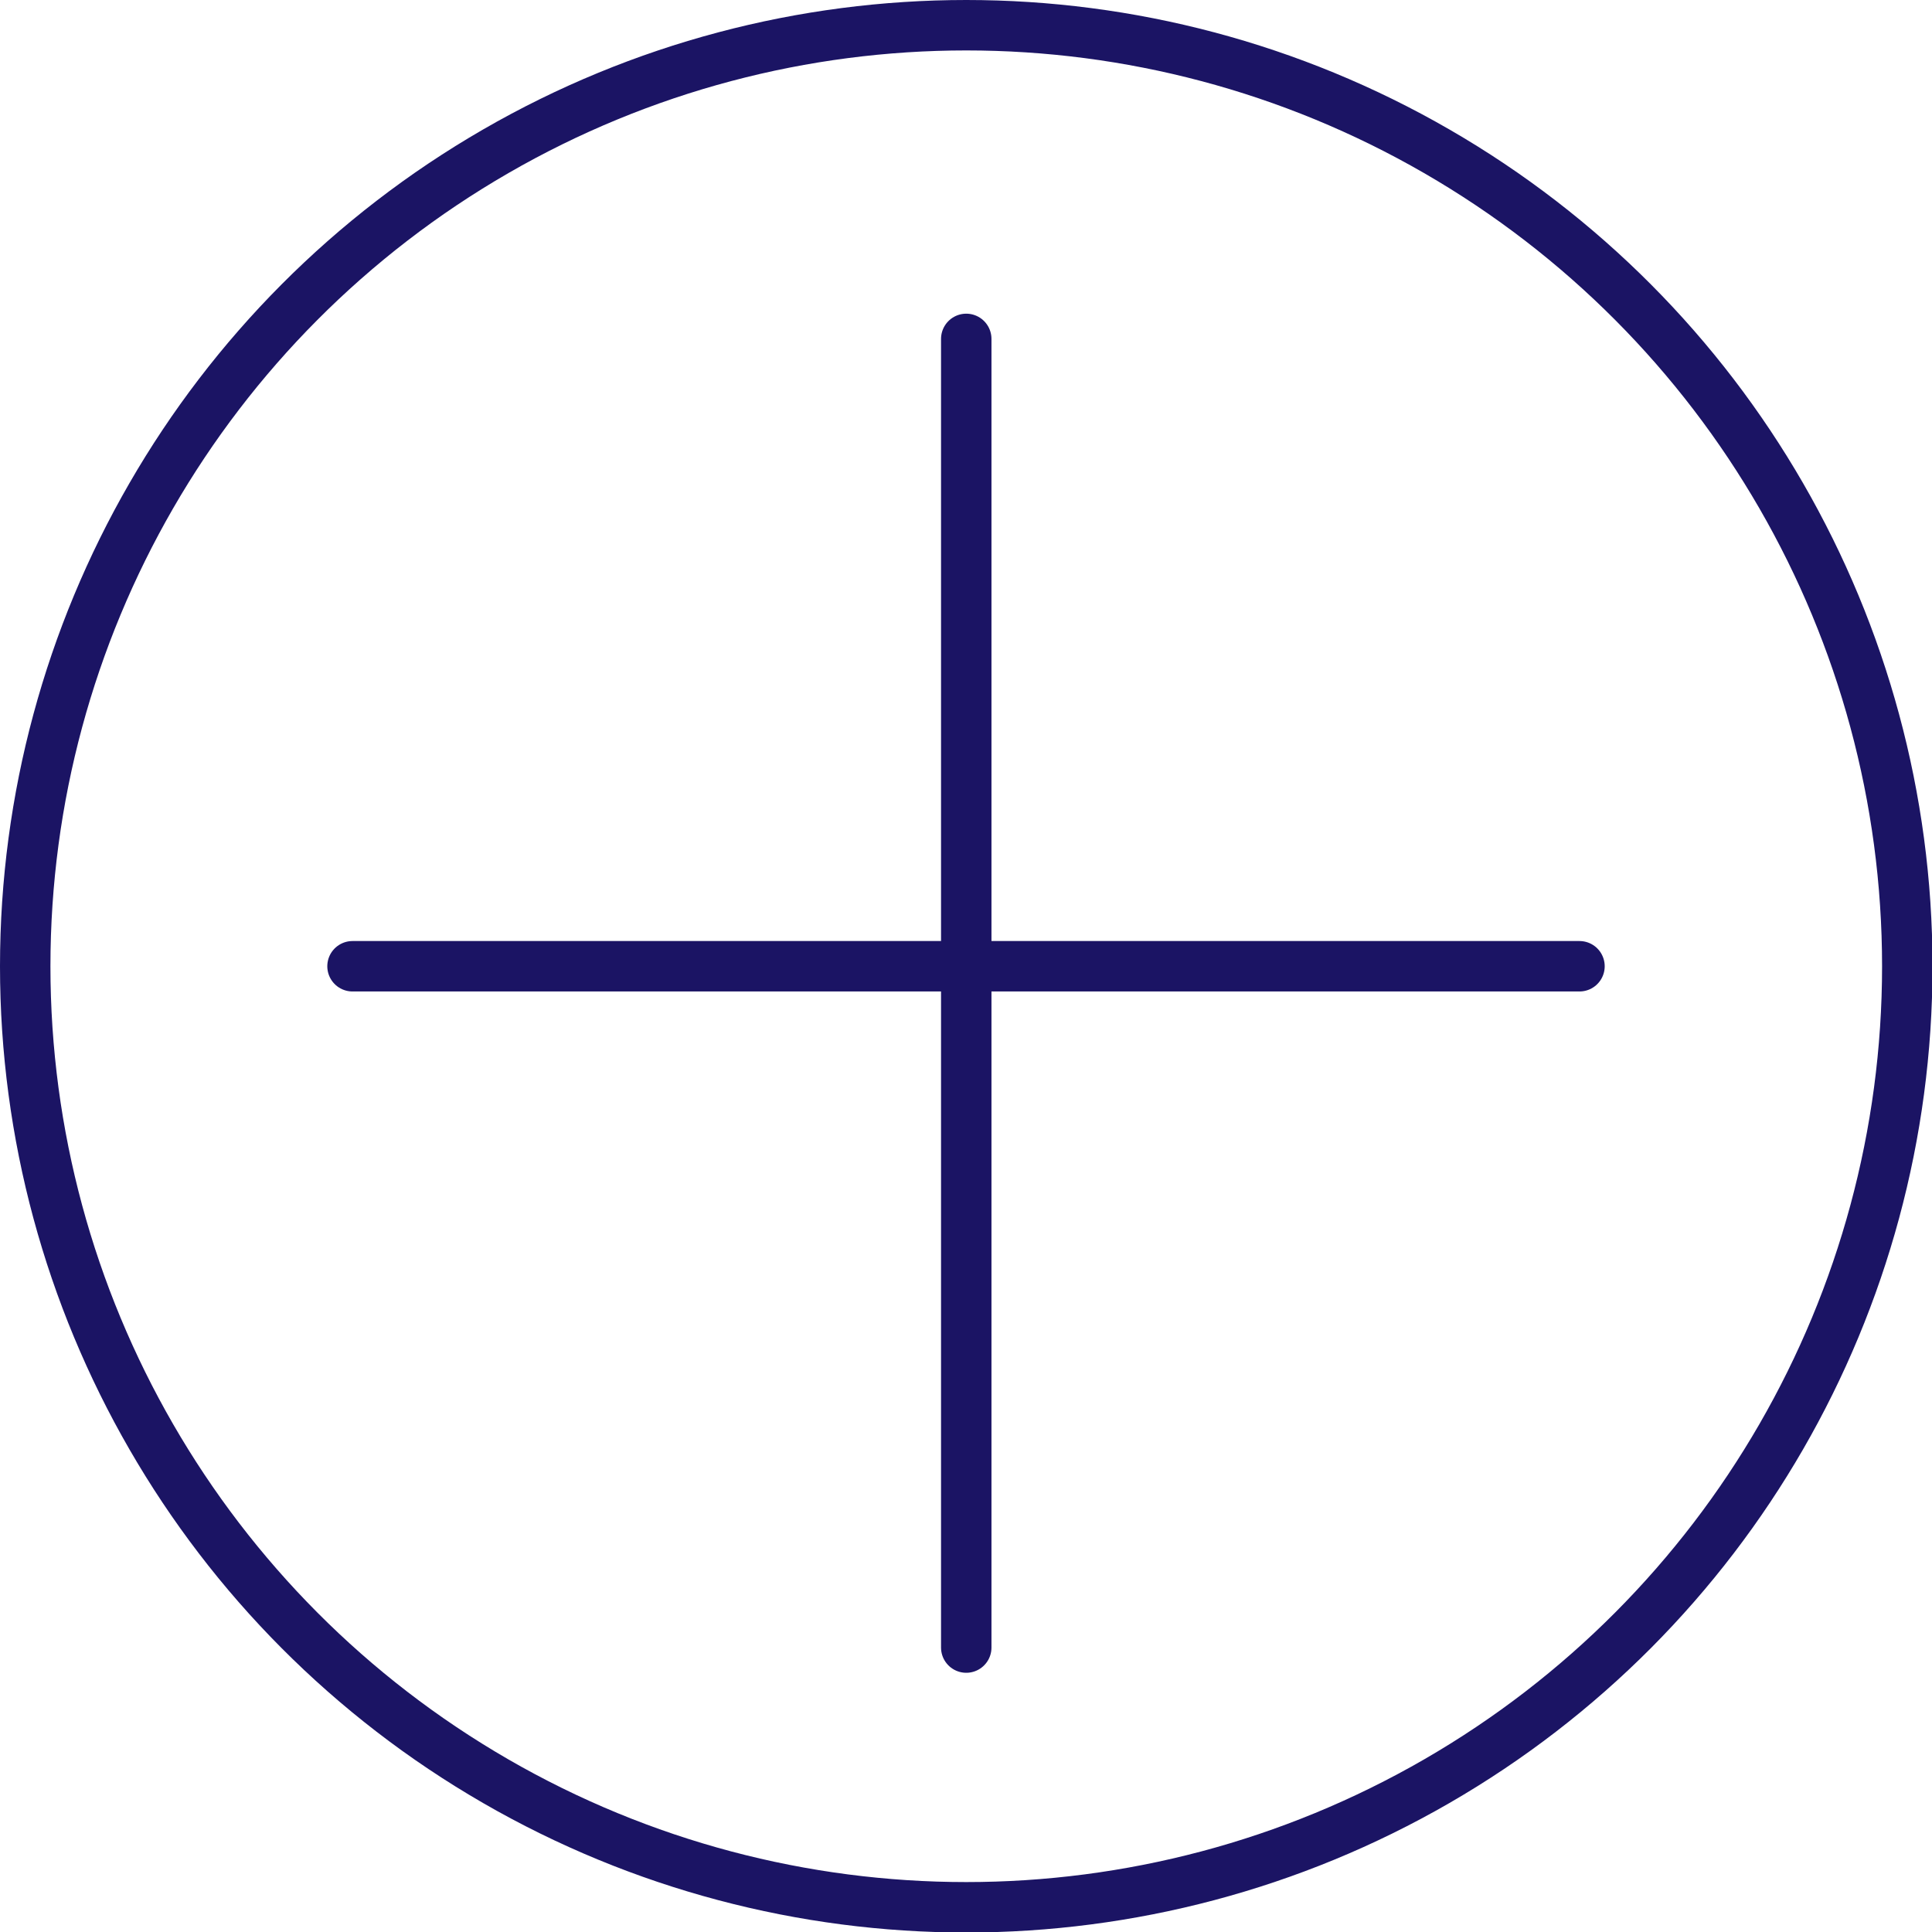 <svg xmlns="http://www.w3.org/2000/svg" viewBox="0 0 38.31 38.31"><defs><style>.cls-1,.cls-2{fill:none;stroke:#1b1464;stroke-linejoin:round;}.cls-2{stroke-linecap:round;}</style></defs><g id="Layer_2" data-name="Layer 2"><g id="Layer_1-2" data-name="Layer 1"><circle class="cls-1" cx="19.16" cy="19.16" r="18.66"/><line class="cls-2" x1="6.99" y1="19.16" x2="31.32" y2="19.16"/><line class="cls-2" x1="19.16" y1="6.72" x2="19.16" y2="32.67"/></g></g></svg>